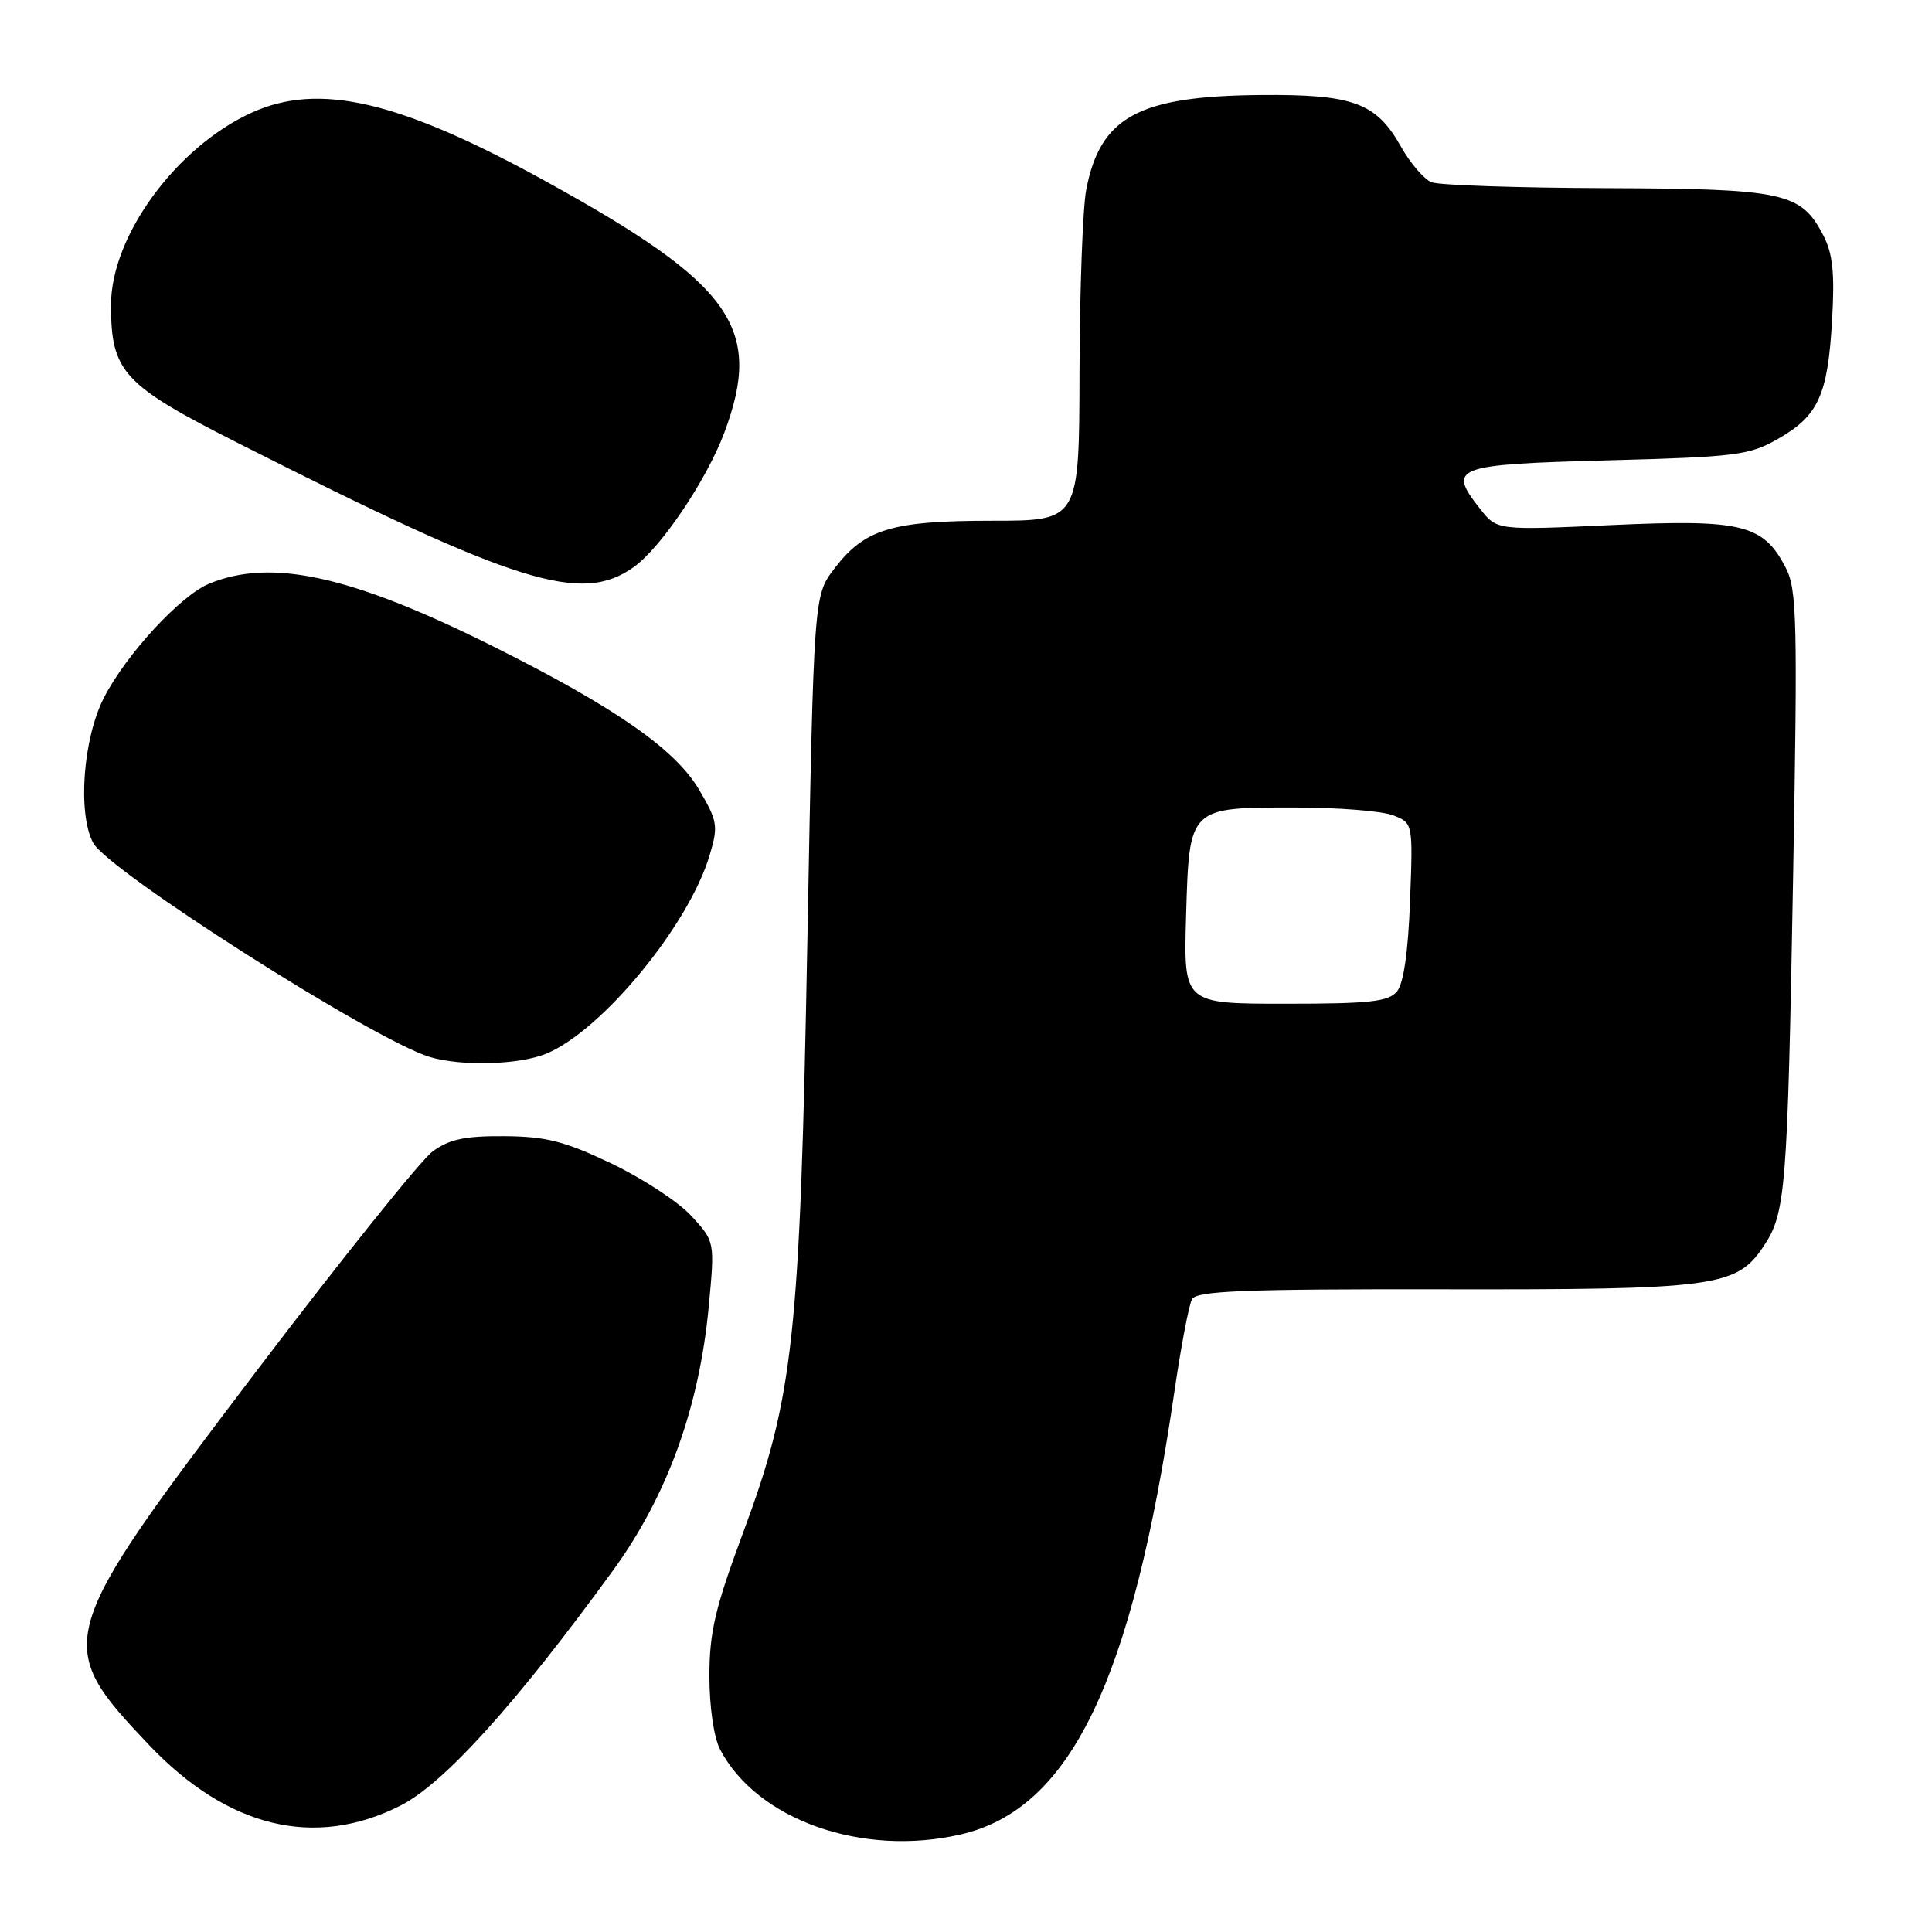 <?xml version="1.0" encoding="UTF-8" standalone="no"?>
<!DOCTYPE svg PUBLIC "-//W3C//DTD SVG 1.1//EN" "http://www.w3.org/Graphics/SVG/1.1/DTD/svg11.dtd" >
<svg xmlns="http://www.w3.org/2000/svg" xmlns:xlink="http://www.w3.org/1999/xlink" version="1.1" viewBox="0 0 256 256">
 <g >
 <path fill="currentColor"
d=" M 127.32 243.07 C 141.84 239.70 149.98 222.84 155.60 184.50 C 156.48 178.45 157.54 172.89 157.95 172.15 C 158.55 171.05 164.84 170.80 191.10 170.84 C 227.16 170.90 230.06 170.52 233.61 165.25 C 236.63 160.77 236.84 158.15 237.60 115.96 C 238.20 82.17 238.11 78.11 236.62 75.23 C 233.64 69.47 230.85 68.79 213.61 69.57 C 198.36 70.27 198.36 70.27 196.14 67.45 C 191.75 61.88 192.60 61.55 213.01 61.00 C 230.15 60.54 231.80 60.33 235.65 58.12 C 240.95 55.08 242.19 52.36 242.76 42.43 C 243.12 36.21 242.86 33.62 241.60 31.19 C 238.65 25.49 236.42 25.01 212.80 24.93 C 201.08 24.89 190.69 24.54 189.69 24.15 C 188.70 23.75 186.89 21.65 185.66 19.47 C 182.37 13.60 179.34 12.48 167.00 12.59 C 150.85 12.73 145.79 15.48 143.93 25.14 C 143.47 27.54 143.07 38.39 143.04 49.25 C 143.00 69.00 143.00 69.00 131.47 69.00 C 118.15 69.00 114.56 70.09 110.55 75.35 C 107.83 78.91 107.83 78.91 106.99 124.21 C 106.00 177.45 105.17 185.06 98.44 203.15 C 94.75 213.09 94.00 216.27 94.00 222.10 C 94.00 226.18 94.59 230.22 95.41 231.80 C 100.30 241.16 114.27 246.09 127.32 243.07 Z  M 53.07 239.25 C 58.82 236.34 68.36 225.79 81.20 208.13 C 88.41 198.23 92.67 186.47 93.92 173.05 C 94.72 164.50 94.72 164.50 91.61 161.12 C 89.90 159.25 85.12 156.13 81.00 154.16 C 74.79 151.21 72.35 150.59 66.83 150.55 C 61.60 150.51 59.54 150.95 57.33 152.57 C 55.77 153.71 45.19 166.91 33.81 181.90 C 7.22 216.94 6.99 217.76 19.71 231.18 C 30.18 242.21 41.71 245.00 53.07 239.25 Z  M 72.42 139.60 C 79.82 136.51 91.29 122.56 94.03 113.32 C 95.19 109.44 95.09 108.82 92.64 104.65 C 89.50 99.29 81.52 93.74 65.37 85.66 C 46.56 76.26 35.91 73.92 27.67 77.36 C 23.87 78.95 16.68 86.76 13.76 92.47 C 11.01 97.86 10.27 107.69 12.32 111.65 C 14.23 115.34 49.51 137.80 56.94 140.05 C 61.13 141.32 68.83 141.10 72.42 139.60 Z  M 84.00 75.12 C 87.62 72.52 93.65 63.56 95.98 57.32 C 101.17 43.44 97.07 37.67 72.31 24.02 C 52.97 13.36 42.30 10.86 33.36 14.92 C 23.37 19.46 14.71 31.28 14.71 40.39 C 14.71 49.31 16.25 50.98 31.74 58.81 C 68.60 77.46 77.06 80.10 84.00 75.12 Z  M 157.16 121.42 C 157.59 106.87 157.46 107.00 171.63 107.00 C 177.26 107.00 183.07 107.46 184.55 108.02 C 187.23 109.04 187.23 109.04 186.84 119.39 C 186.59 126.11 185.99 130.31 185.11 131.37 C 183.98 132.73 181.51 133.00 170.29 133.00 C 156.83 133.00 156.83 133.00 157.16 121.42 Z "/>
</g>
</svg>